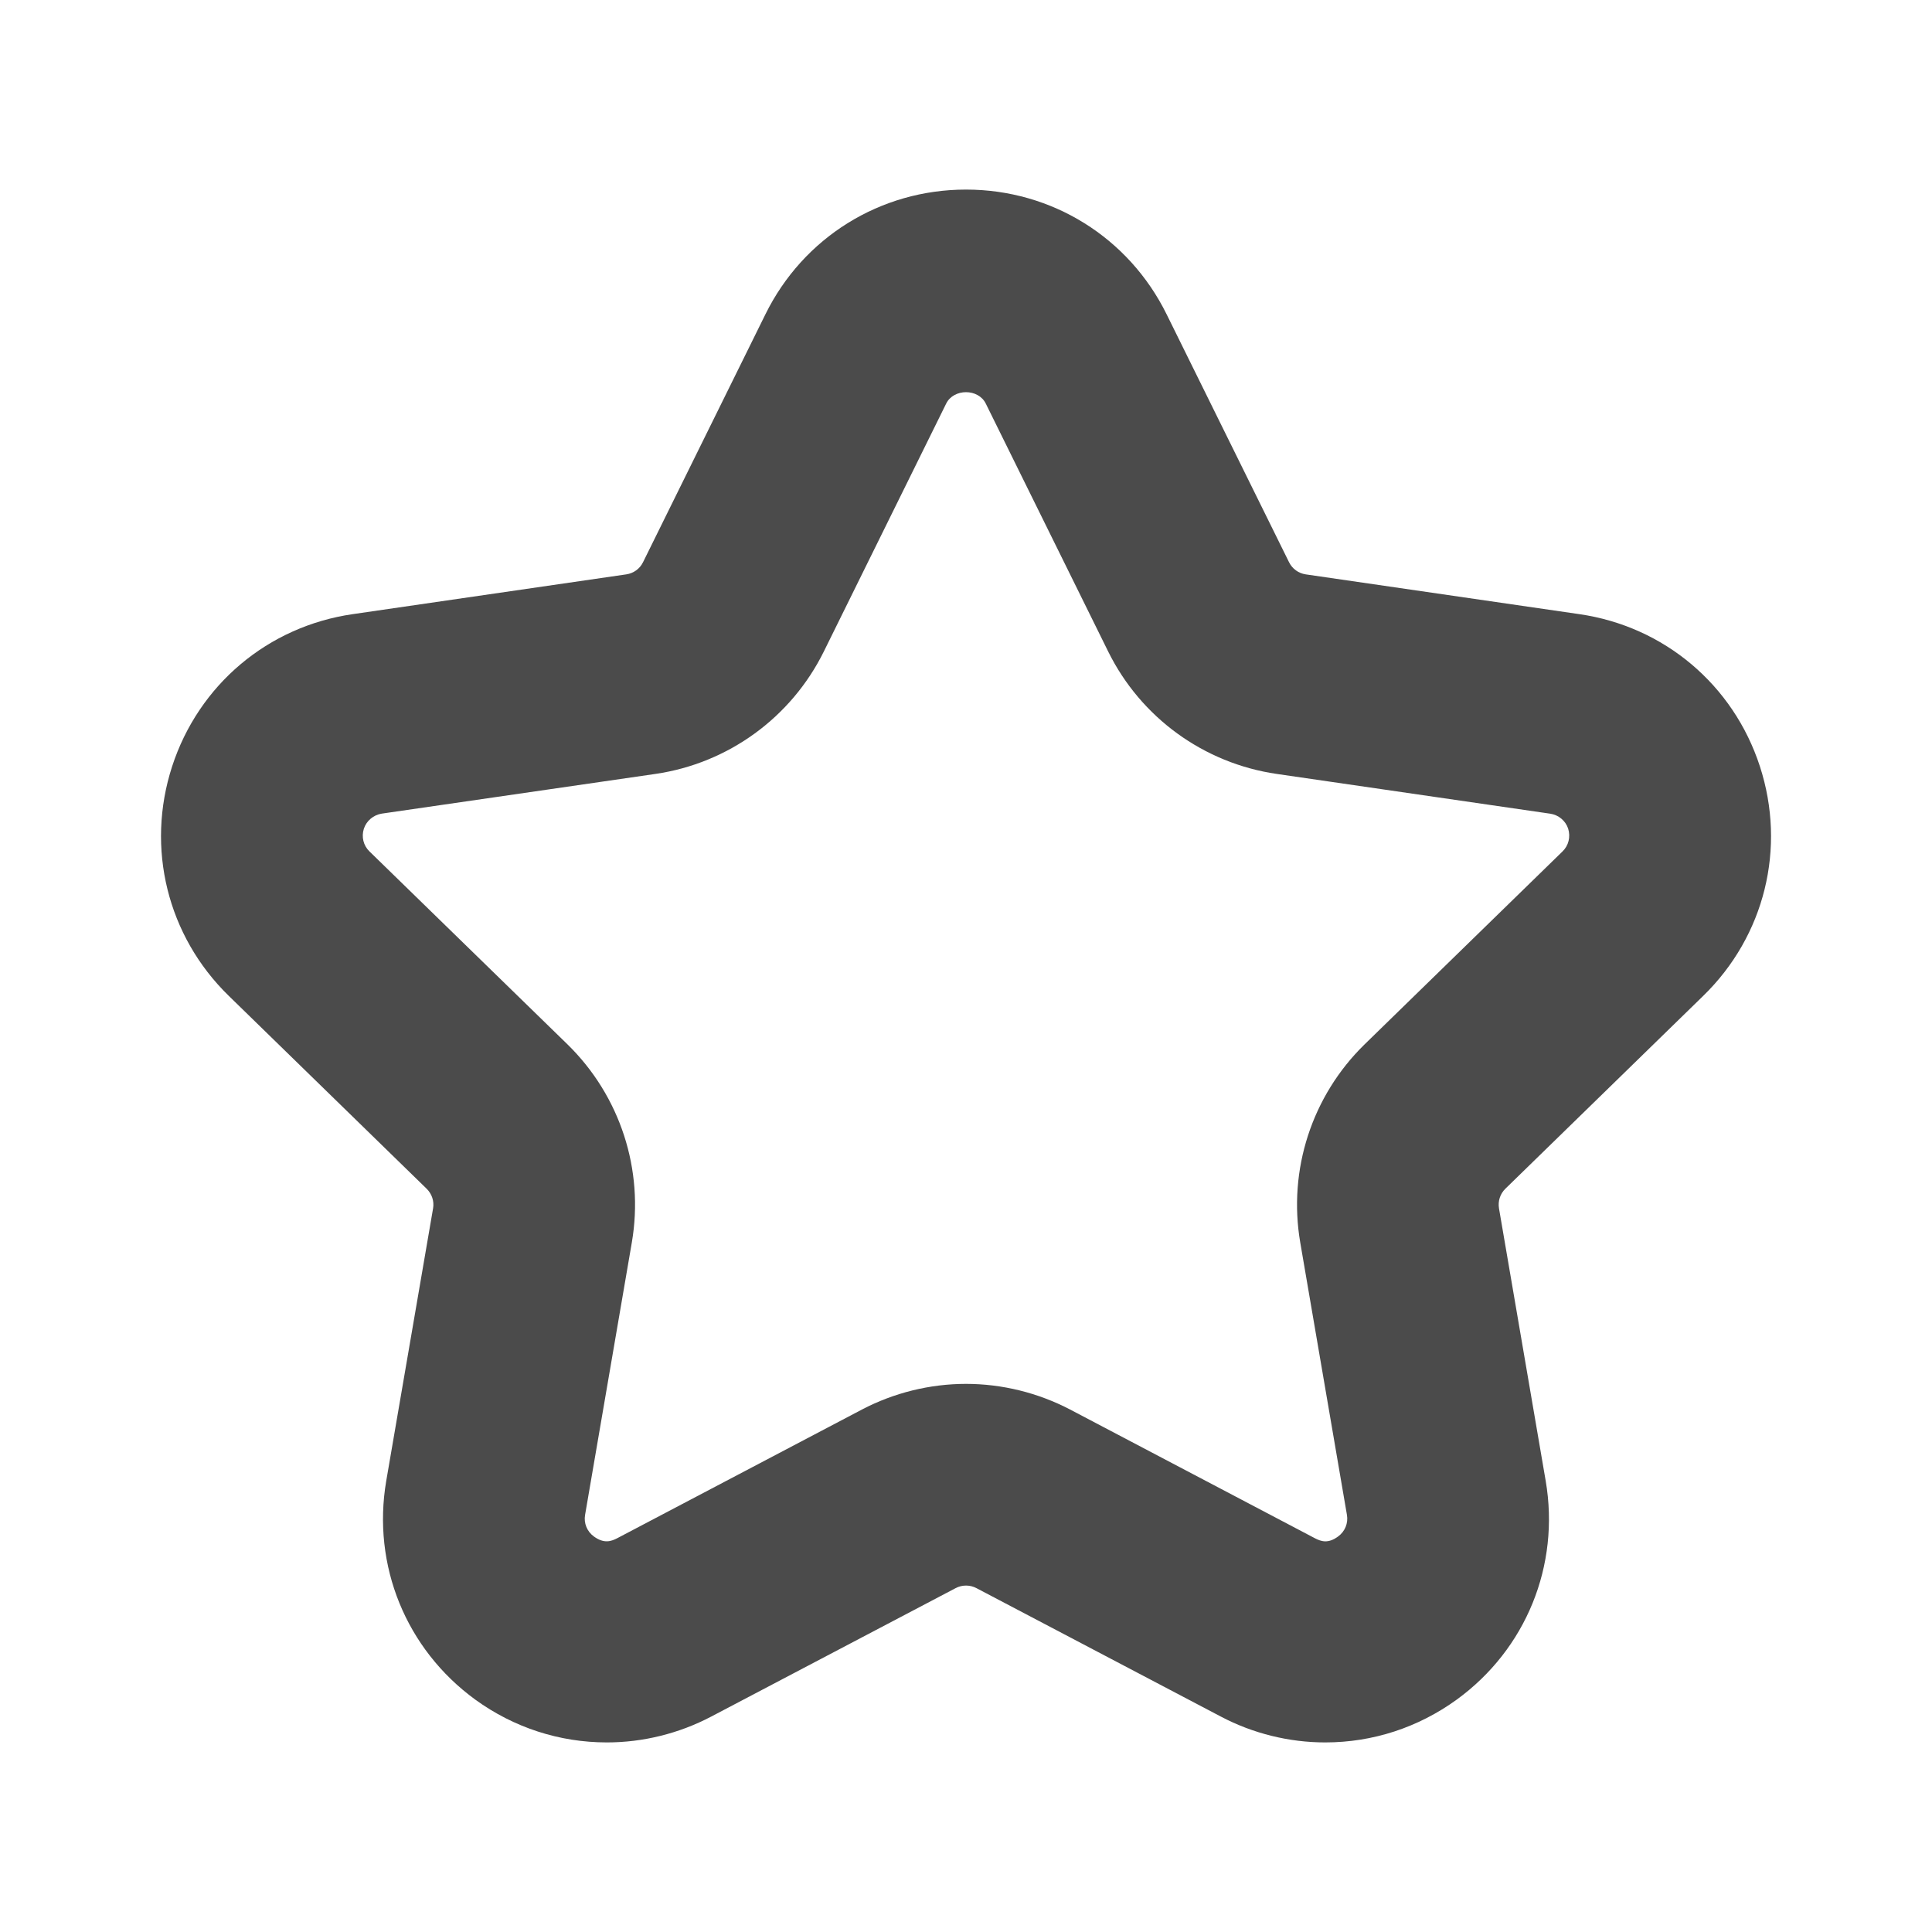 <svg width="24" height="24" viewBox="0 0 24 24" fill="none" xmlns="http://www.w3.org/2000/svg">
<g clip-path="url(#clip0_21_1617)">
<path d="M16.462 21.645C16.013 21.645 15.565 21.534 15.168 21.325L12.129 19.728C12.05 19.686 11.951 19.686 11.872 19.728L8.833 21.325C8.435 21.534 7.988 21.645 7.539 21.645C6.948 21.645 6.383 21.46 5.905 21.114C5.044 20.487 4.619 19.446 4.798 18.396L5.38 15.01C5.395 14.921 5.365 14.831 5.3 14.767L2.841 12.37C2.079 11.627 1.809 10.535 2.138 9.521C2.468 8.506 3.329 7.781 4.383 7.629L7.78 7.135C7.87 7.122 7.948 7.066 7.988 6.984L9.508 3.905C9.978 2.95 10.934 2.355 12 2.355C13.067 2.355 14.022 2.95 14.493 3.906L16.013 6.984C16.053 7.066 16.131 7.122 16.22 7.135L19.618 7.629C20.672 7.781 21.532 8.506 21.862 9.52C22.192 10.535 21.922 11.627 21.159 12.37L18.7 14.767C18.635 14.831 18.606 14.921 18.621 15.011L19.201 18.395C19.381 19.446 18.957 20.488 18.095 21.114C17.617 21.46 17.053 21.645 16.462 21.645ZM12 17.191C12.449 17.191 12.896 17.302 13.294 17.51L16.333 19.108C16.41 19.148 16.497 19.179 16.622 19.087C16.708 19.025 16.75 18.921 16.732 18.818L16.152 15.434C15.998 14.532 16.297 13.613 16.951 12.974L19.41 10.577C19.486 10.504 19.512 10.395 19.48 10.293C19.448 10.196 19.361 10.123 19.258 10.108L15.86 9.614C14.953 9.482 14.171 8.913 13.766 8.093L12.246 5.014C12.153 4.824 11.847 4.825 11.754 5.013L10.234 8.093C9.829 8.913 9.047 9.482 8.142 9.614L4.743 10.107C4.64 10.123 4.552 10.196 4.52 10.295C4.488 10.395 4.514 10.504 4.59 10.577L7.049 12.973C7.704 13.613 8.003 14.532 7.849 15.433L7.268 18.819C7.25 18.921 7.292 19.025 7.378 19.087C7.503 19.178 7.591 19.148 7.668 19.108L10.707 17.51C11.104 17.302 11.551 17.191 12 17.191Z" fill="#4B4B4B"/>
</g>
<defs>
<clipPath id="clip0_21_1617">
<rect width="20" height="20" fill="white" transform="translate(2 2)"/>
</clipPath>
</defs>
</svg>
